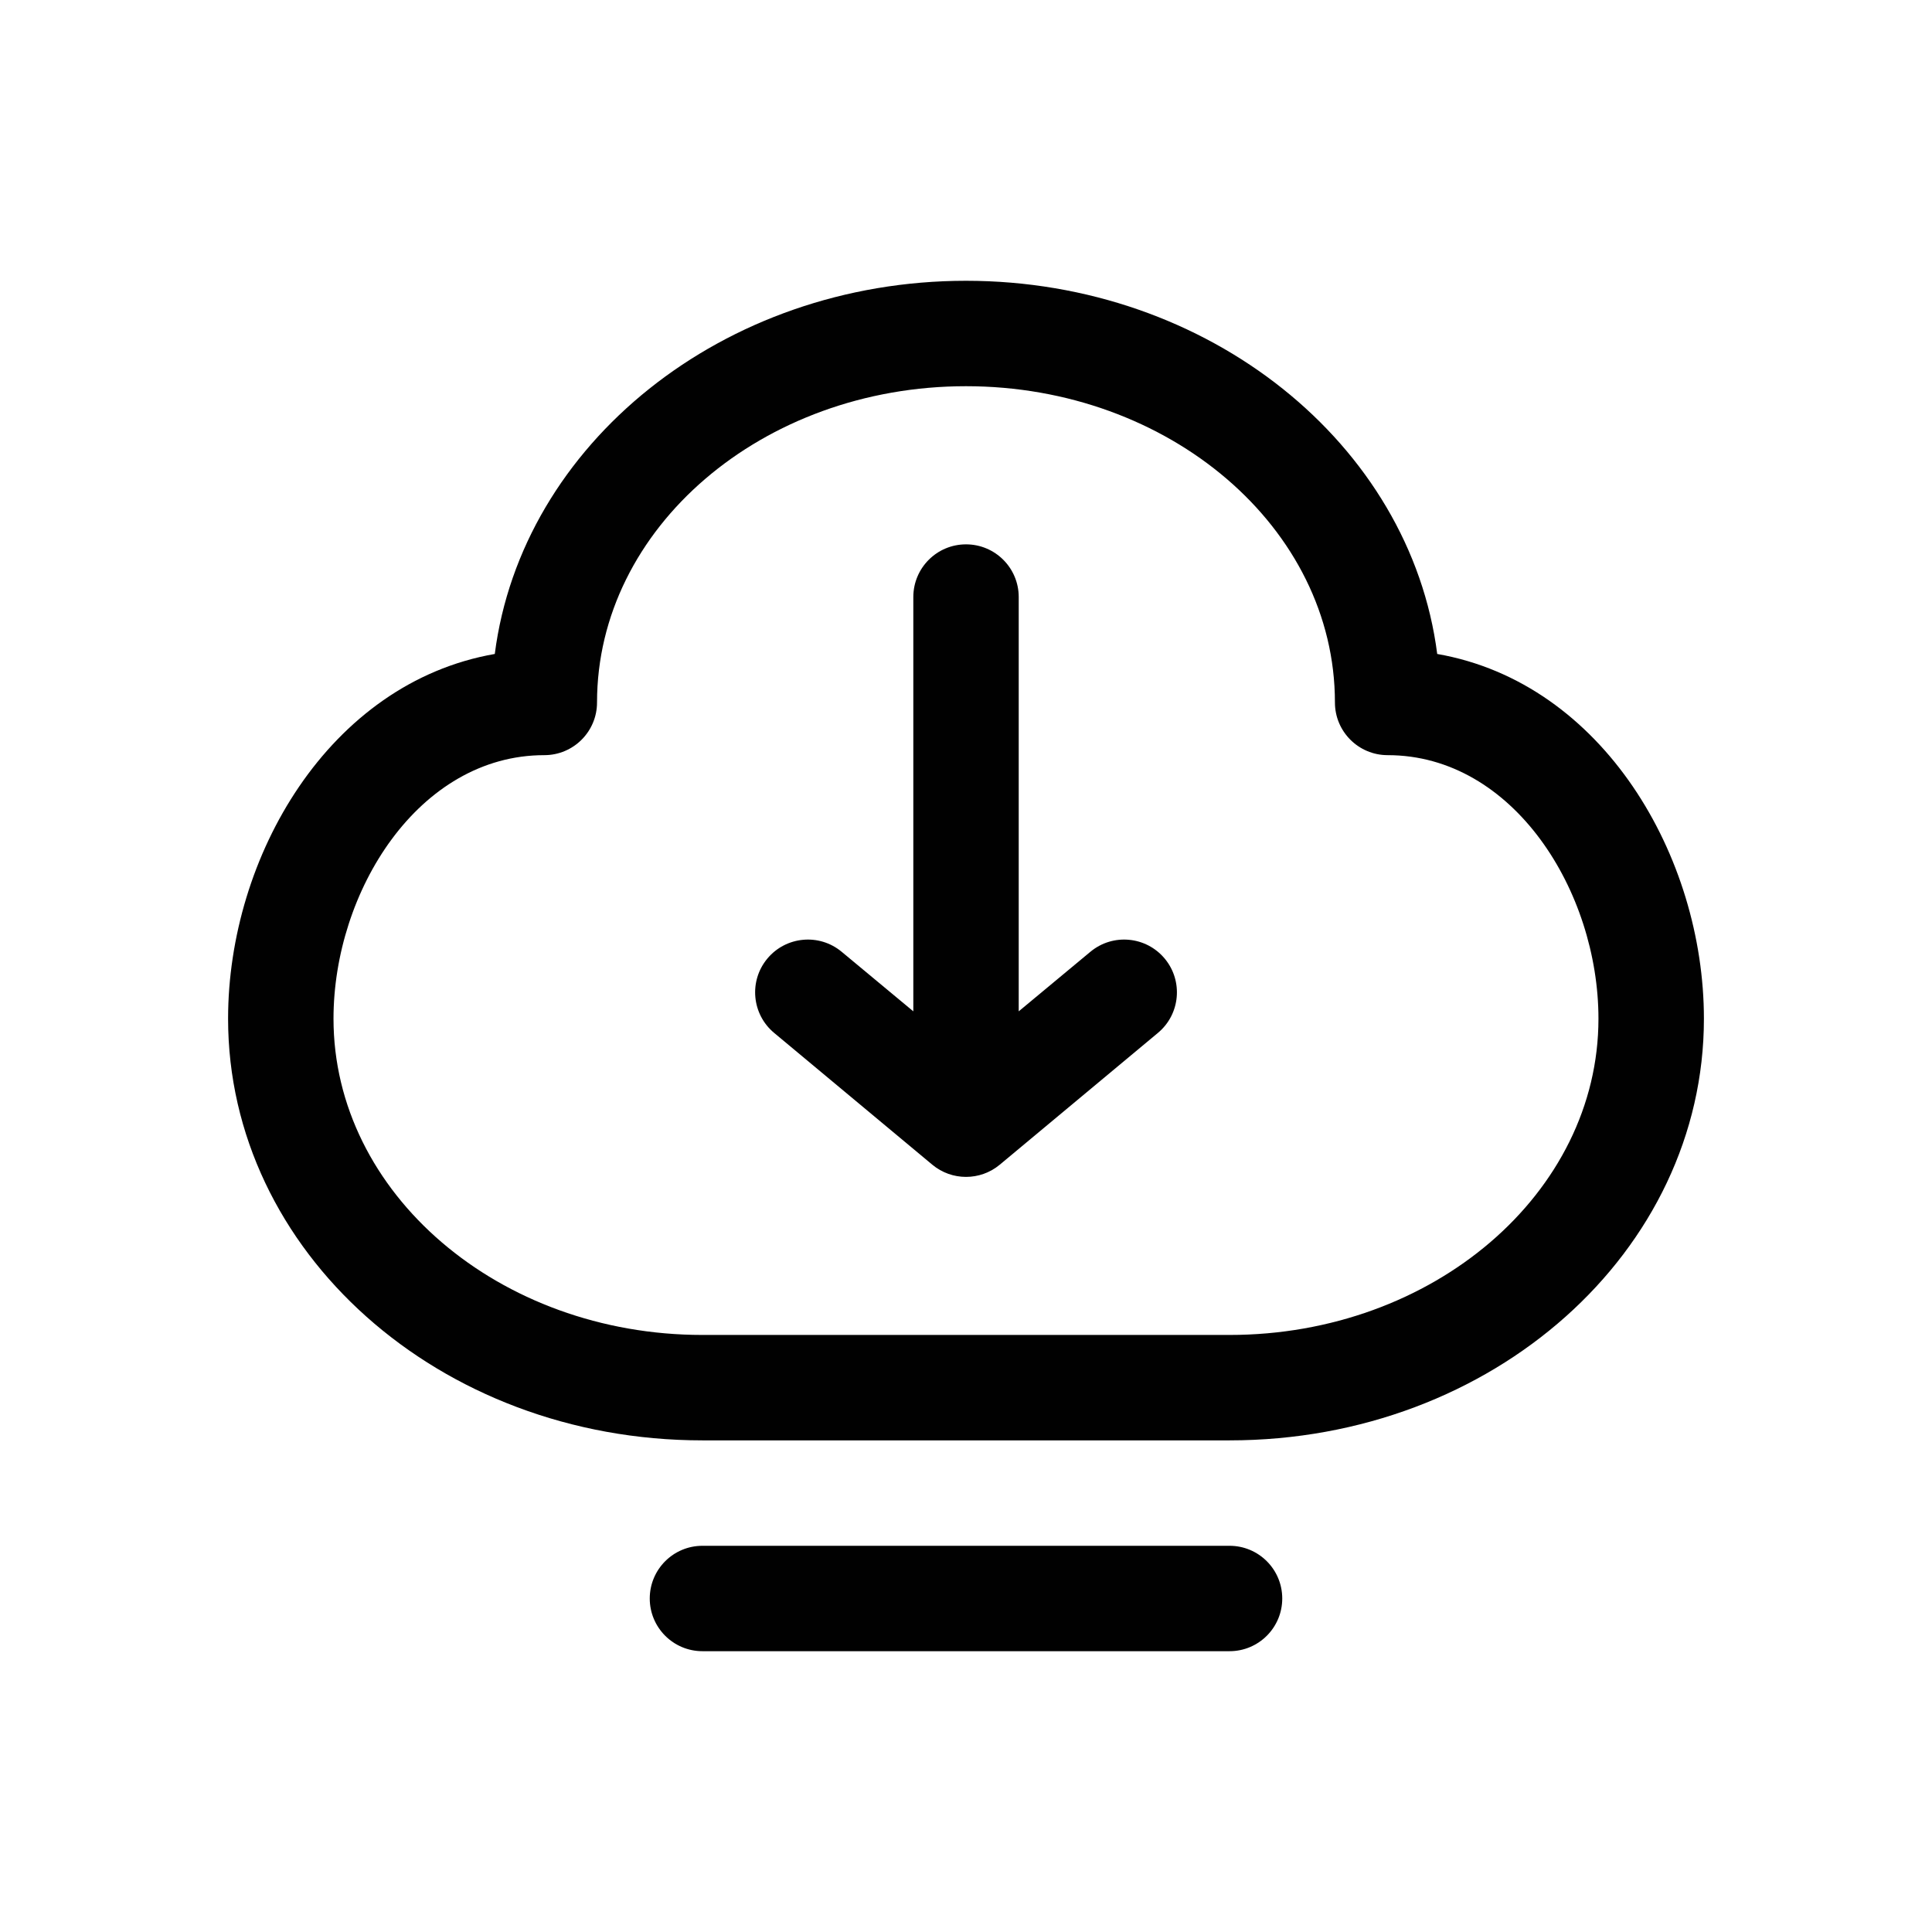 <?xml version="1.0" encoding="UTF-8"?>
<svg id="Calque_1" data-name="Calque 1" xmlns="http://www.w3.org/2000/svg" viewBox="0 0 900 900">
  <defs>
    <style>
      .cls-1 {
        fill: #010101;
      }
    </style>
  </defs>
  <path class="cls-1" d="M507.95,443.37l-33.39,27.75v-192.99c0-13.56-10.99-24.55-24.55-24.55s-24.55,10.99-24.55,24.55v192.99l-33.39-27.75c-10.44-8.68-25.94-7.25-34.62,3.19-8.68,10.44-7.25,25.94,3.19,34.62h0l73.66,61.38c9.1,7.58,22.32,7.58,31.43,0l73.66-61.38c10.44-8.68,11.87-24.18,3.19-34.62-8.68-10.44-24.18-11.87-34.62-3.19Z"/>
  <path class="cls-1" d="M572.77,720.09h-245.54c-13.56,0-24.55,10.99-24.55,24.55s10.99,24.55,24.55,24.55h245.54c13.56,0,24.55-10.99,24.55-24.55s-10.99-24.55-24.55-24.55Z"/>
  <path class="cls-1" d="M669.51,304.64c-12.52-97.72-106.32-173.84-219.51-173.84s-206.99,76.12-219.51,173.84c-77.34,13.5-124.24,94.53-124.24,169.91,0,108.28,98.21,196.43,220.98,196.43h245.54c122.77,0,220.98-88.15,220.98-196.43,0-75.38-46.9-156.41-124.24-169.91ZM572.77,621.87h-245.54c-94.78,0-171.87-66.05-171.87-147.32,0-59.17,39.53-122.77,98.21-122.77,13.56,0,24.55-10.99,24.55-24.55,0-81.27,77.1-147.32,171.87-147.32s171.87,66.05,171.87,147.32c0,13.56,10.99,24.55,24.55,24.55,58.68,0,98.21,63.59,98.21,122.77,0,81.27-77.1,147.32-171.87,147.32Z"/>
</svg>